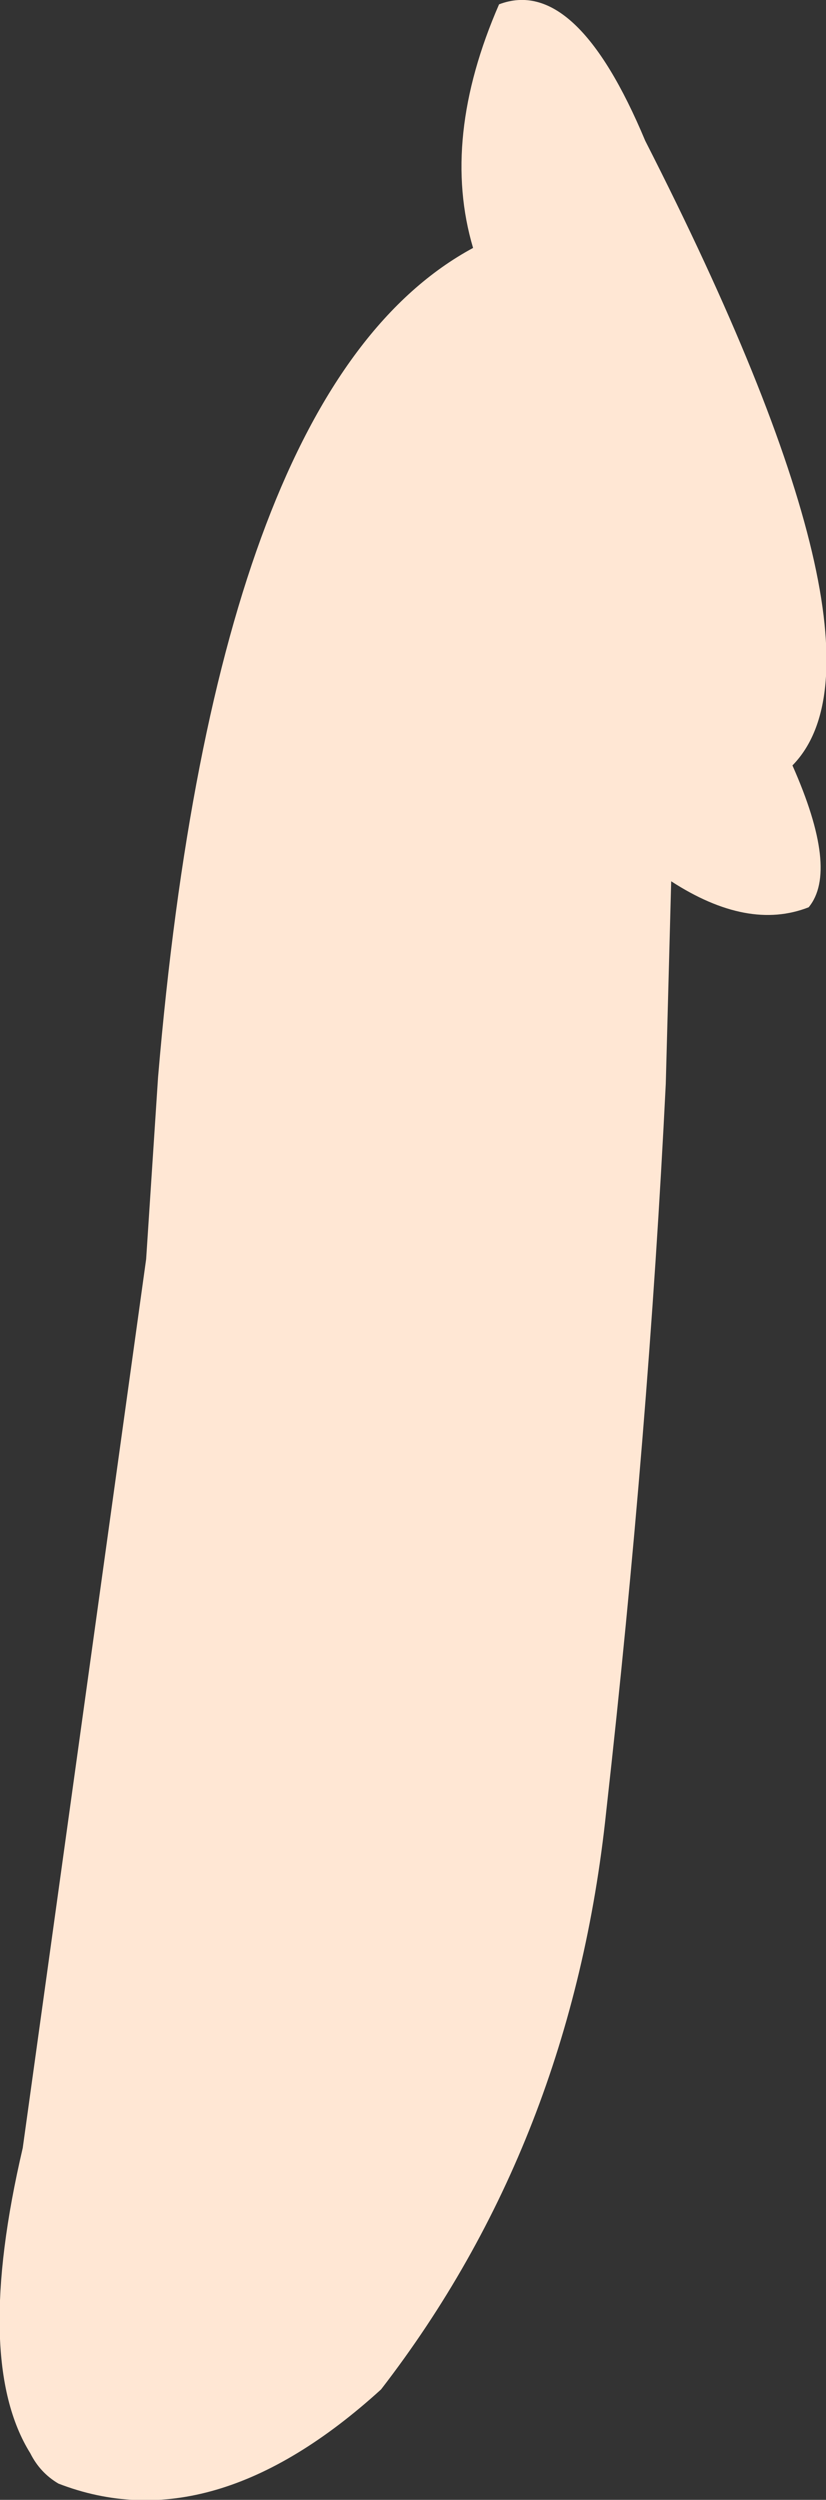 <?xml version="1.0" encoding="UTF-8" standalone="no"?>
<svg xmlns:ffdec="https://www.free-decompiler.com/flash" xmlns:xlink="http://www.w3.org/1999/xlink" ffdec:objectType="shape" height="115.45px" width="38.15px" xmlns="http://www.w3.org/2000/svg">
  <rect width="100%" height="100%" fill="#333333" stroke="none"/>
  <g transform="matrix(1.0, 0.0, 0.0, 1.0, 26.0, 82.7)">
    <path d="M3.8 -76.2 Q15.8 -52.65 10.6 -47.35 12.75 -42.5 11.35 -40.8 8.55 -39.7 5.0 -42.0 L4.75 -32.65 Q3.95 -16.45 2.0 0.95 0.4 16.25 -8.4 27.65 -16.2 34.75 -23.3 32.0 -24.15 31.5 -24.6 30.6 -27.25 26.35 -24.95 16.5 L-19.25 -24.55 -18.7 -32.95 Q-16.0 -64.85 -4.15 -71.25 -5.65 -76.3 -2.95 -82.5 0.6 -83.85 3.8 -76.2" fill="#ffe7d4" fill-rule="evenodd" stroke="none"/>
  </g>
</svg>
